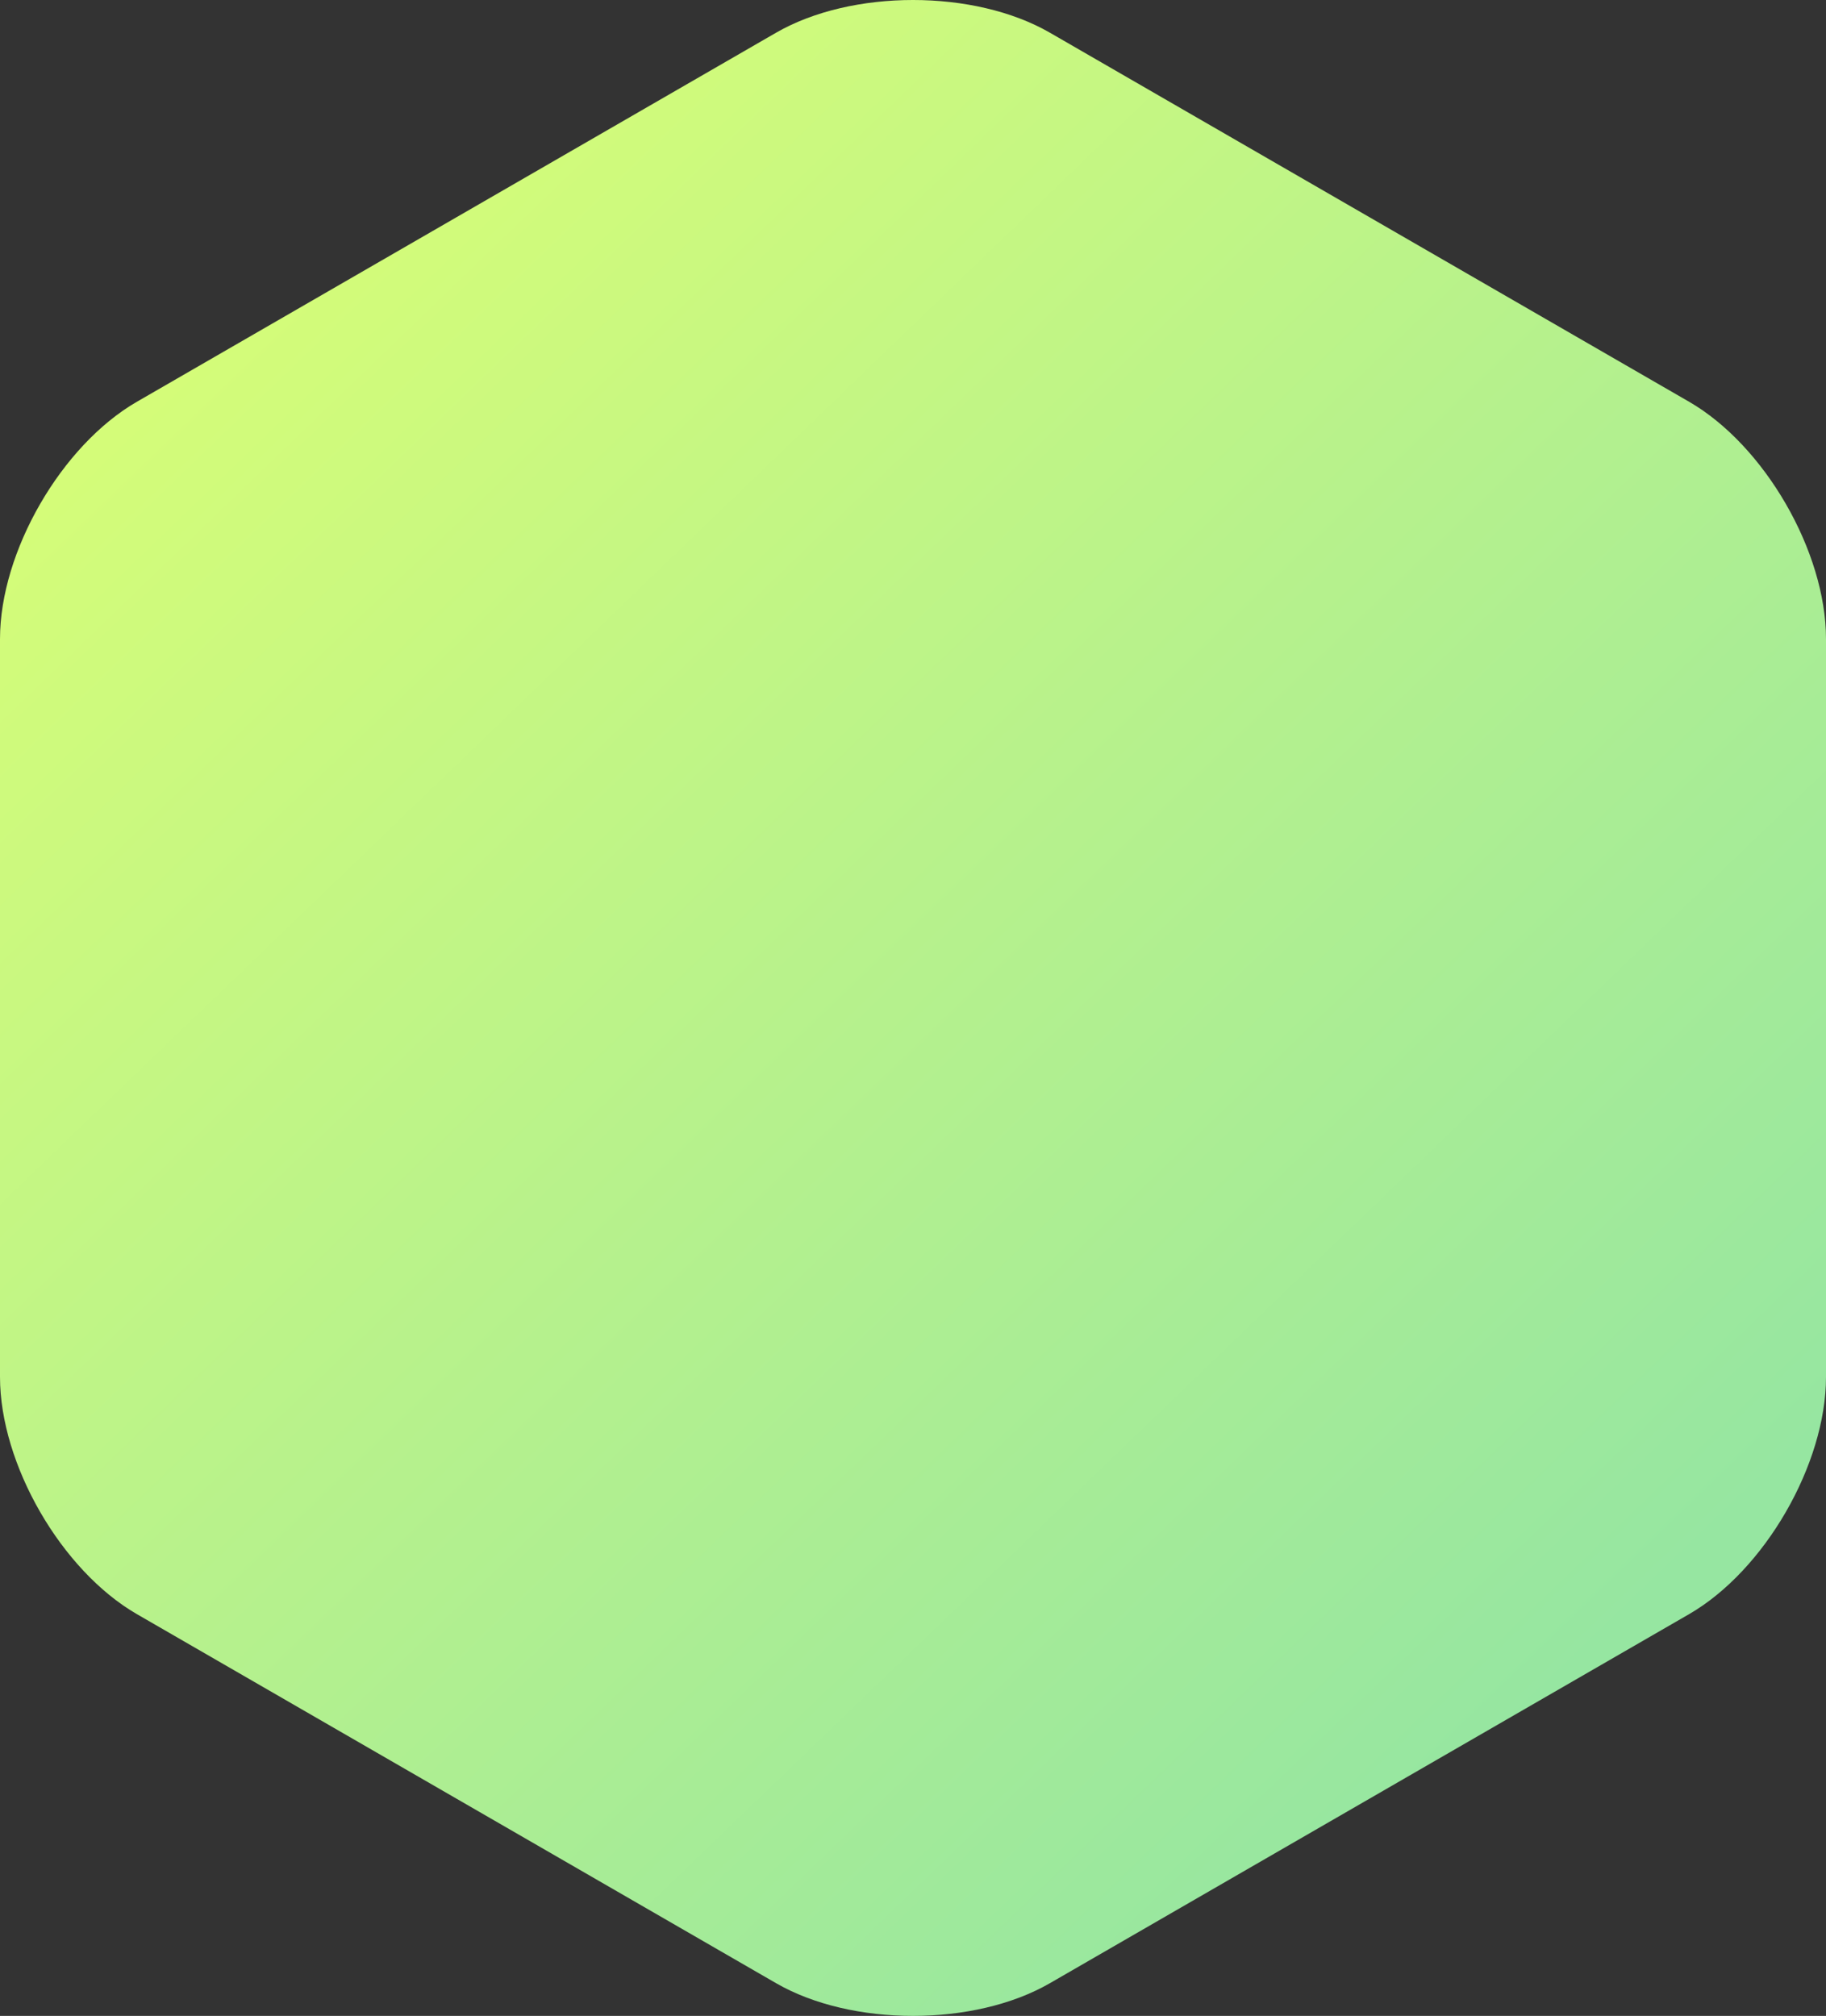 <?xml version="1.0" standalone="no"?><!-- Generator: Gravit.io --><svg xmlns="http://www.w3.org/2000/svg" xmlns:xlink="http://www.w3.org/1999/xlink" style="isolation:isolate" viewBox="798 410 252.523 278.772" width="252.523" height="278.772"><rect x="798" y="410" width="252.523" height="278.772" fill="#333333" stroke="none"/><defs><clipPath id="_clipPath_06WeewFXMkAeeDlq2ywYt5tAhqvAIV4I"><rect x="798" y="410" width="252.523" height="278.772"/></clipPath></defs><g clip-path="url(#_clipPath_06WeewFXMkAeeDlq2ywYt5tAhqvAIV4I)"><linearGradient id="_lgradient_1" x1="0.832" y1="0.855" x2="0.198" y2="0.111" gradientTransform="matrix(252.523,0,0,291.589,798,403.592)" gradientUnits="userSpaceOnUse"><stop offset="0.87%" stop-opacity="1" style="stop-color:rgb(150,230,161)"/><stop offset="100%" stop-opacity="1" style="stop-color:rgb(212,252,121)"/></linearGradient><path d=" M 1031.584 633.218 L 987.392 658.732 L 943.201 684.246 C 932.748 690.281 915.775 690.281 905.322 684.246 L 861.131 658.732 L 816.939 633.218 C 806.486 627.183 798 612.484 798 600.414 L 798 549.386 L 798 498.358 C 798 486.288 806.486 471.589 816.939 465.554 L 861.131 440.04 L 905.322 414.526 C 915.775 408.491 932.748 408.491 943.201 414.526 L 987.392 440.04 L 1031.584 465.554 C 1042.037 471.589 1050.523 486.288 1050.523 498.358 L 1050.523 549.386 L 1050.523 600.414 C 1050.523 612.484 1042.037 627.183 1031.584 633.218 Z " fill="url(#_lgradient_1)"/></g></svg>